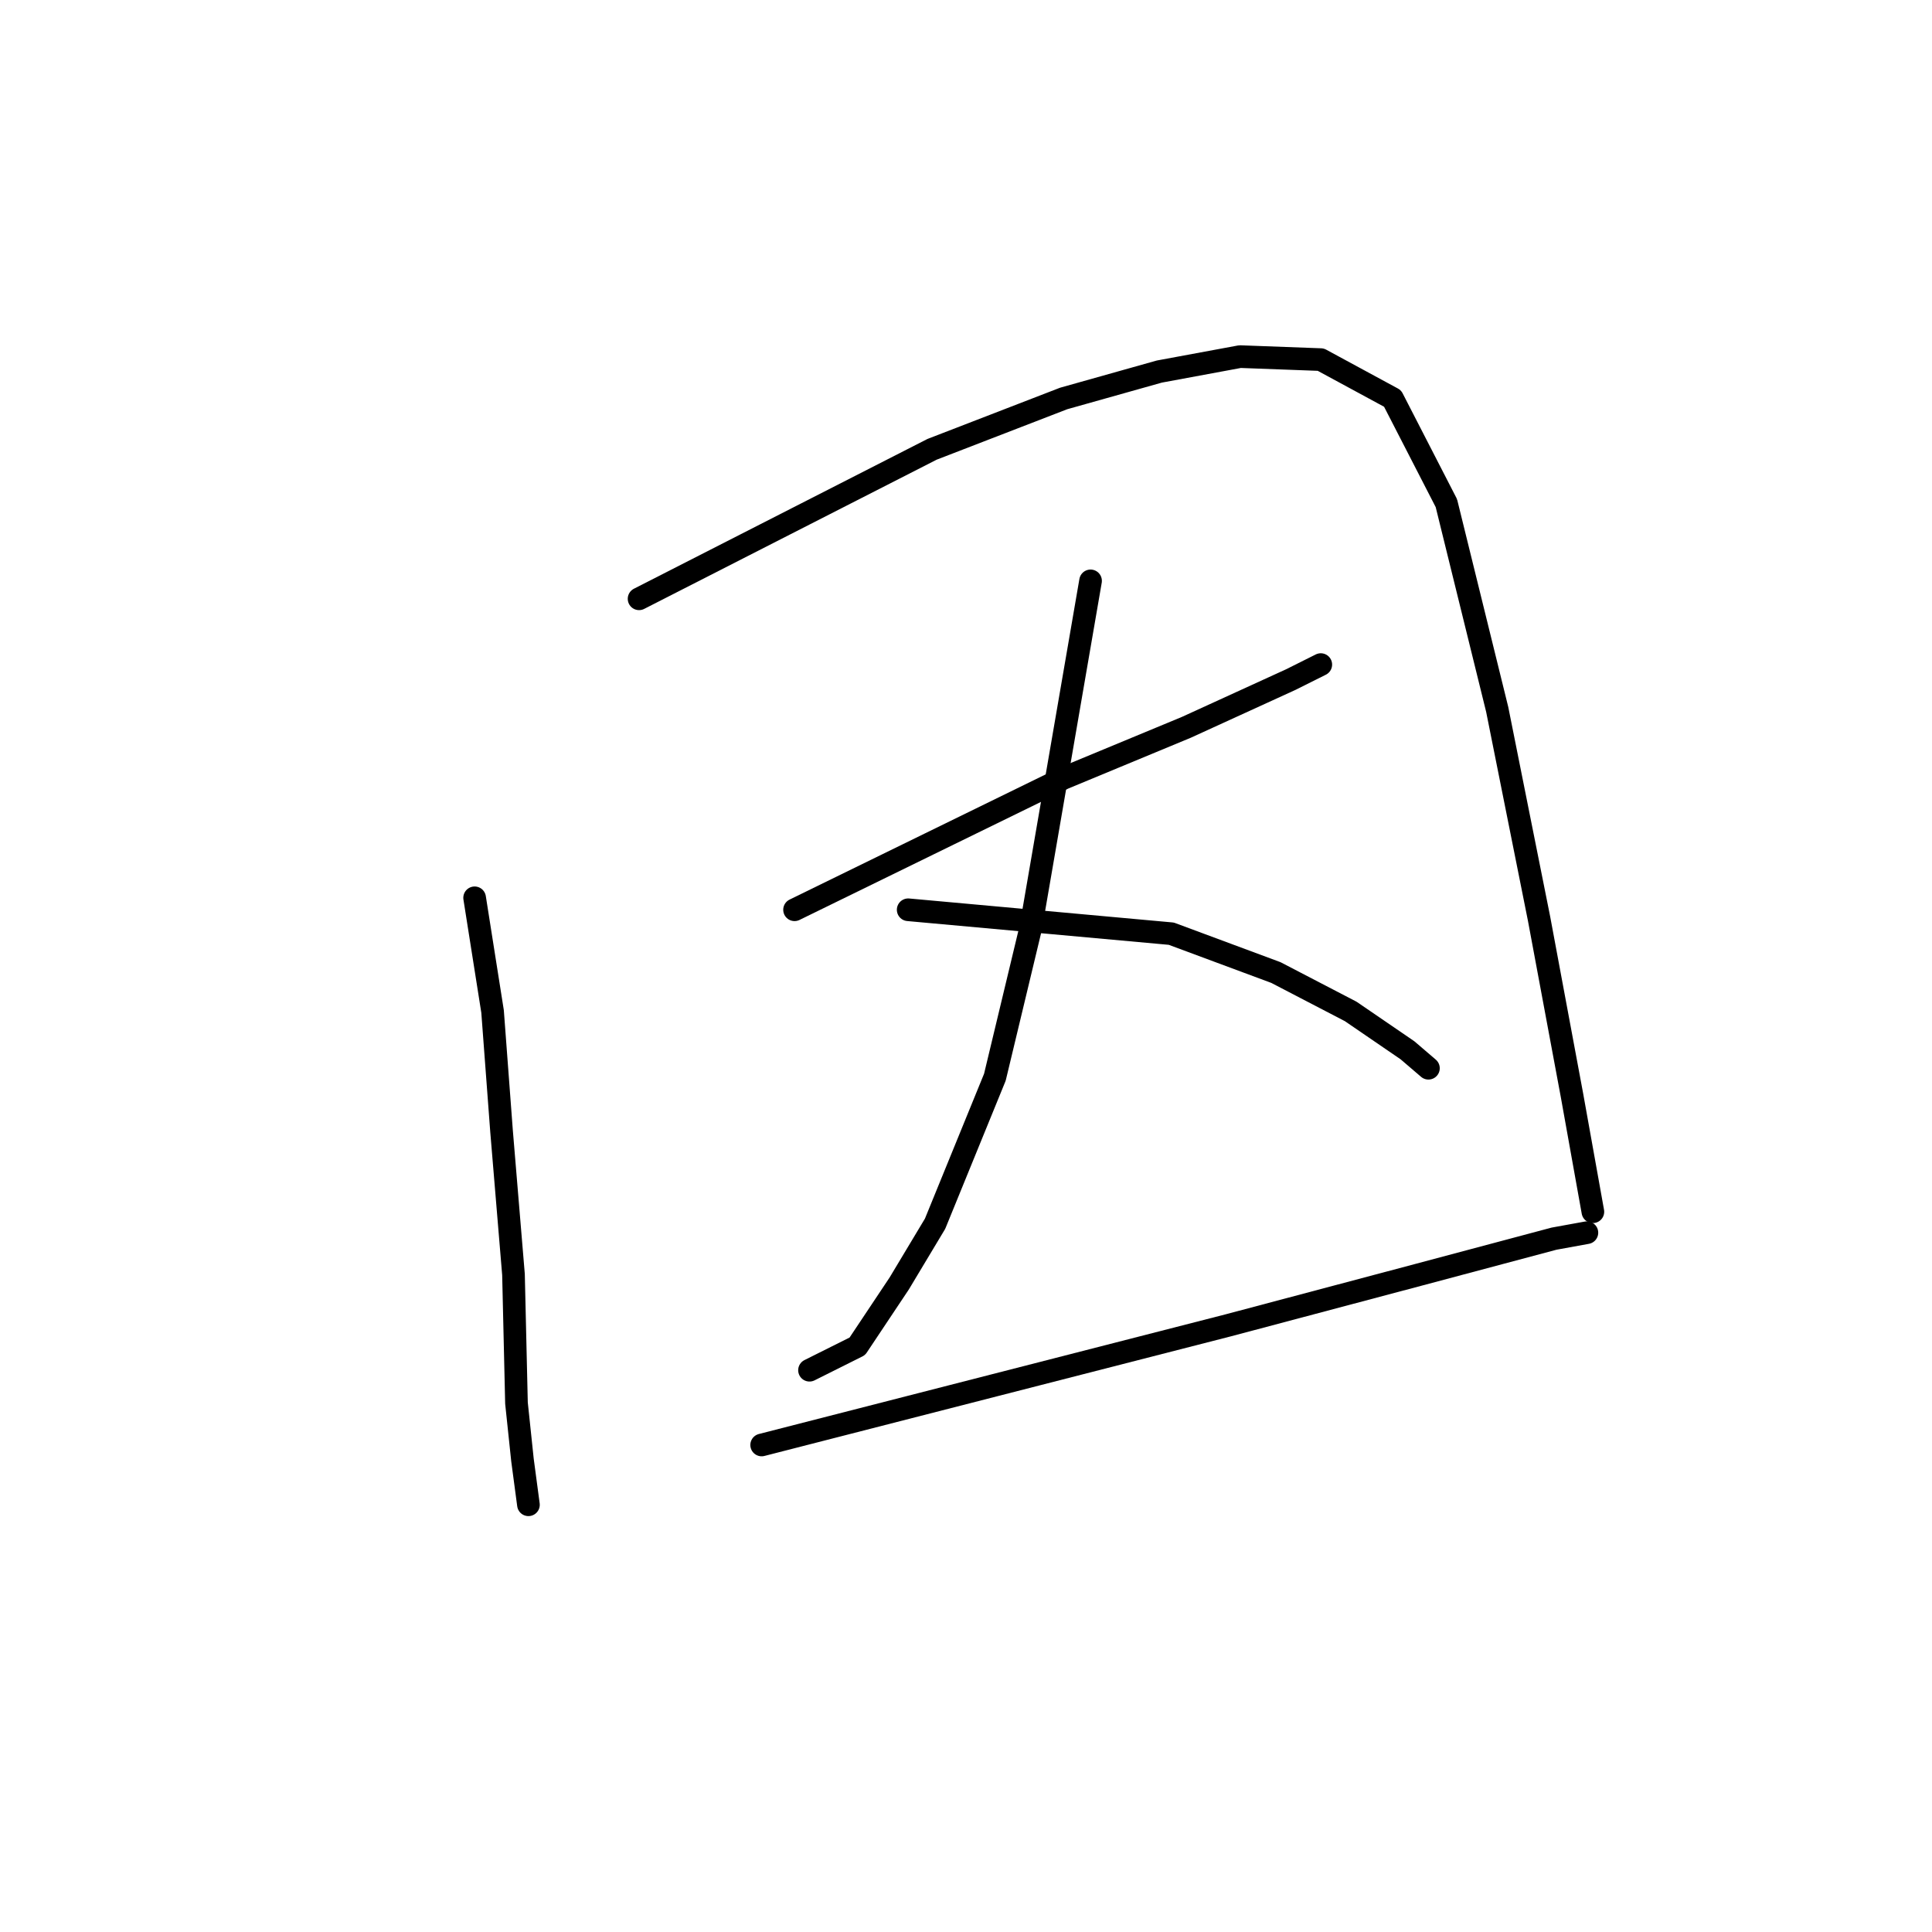 <?xml version="1.0" standalone="no"?>
    <svg width="256" height="256" xmlns="http://www.w3.org/2000/svg" version="1.1">
    <polyline stroke="black" stroke-width="3" stroke-linecap="round" fill="transparent" stroke-linejoin="round" points="62.89 118.964 64.078 126.492 65.267 134.019 66.456 149.867 68.04 168.884 68.436 185.92 69.229 193.448 70.021 199.391 70.021 199.391 " />
        <polyline stroke="black" stroke-width="3" stroke-linecap="round" fill="transparent" stroke-linejoin="round" points="84.68 79.345 104.094 69.44 123.507 59.535 140.939 52.8 153.617 49.234 164.315 47.253 175.012 47.65 184.52 52.8 191.652 66.667 198.387 94.004 203.934 121.737 208.292 145.112 211.065 160.564 211.065 160.564 " />
        <polyline stroke="black" stroke-width="3" stroke-linecap="round" fill="transparent" stroke-linejoin="round" points="105.282 120.549 123.111 111.832 140.939 103.116 157.183 96.381 171.05 90.042 175.012 88.061 175.012 88.061 " />
        <polyline stroke="black" stroke-width="3" stroke-linecap="round" fill="transparent" stroke-linejoin="round" points="144.505 76.968 140.543 99.947 136.581 122.926 131.827 142.735 123.903 162.149 119.149 170.072 113.602 178.393 107.263 181.562 107.263 181.562 " />
        <polyline stroke="black" stroke-width="3" stroke-linecap="round" fill="transparent" stroke-linejoin="round" points="120.338 120.549 137.77 122.133 155.202 123.718 169.069 128.869 178.974 134.019 186.501 139.17 189.275 141.547 189.275 141.547 " />
        <polyline stroke="black" stroke-width="3" stroke-linecap="round" fill="transparent" stroke-linejoin="round" points="100.924 191.467 131.827 183.543 162.73 175.619 188.086 168.884 205.915 164.13 210.273 163.337 210.273 163.337 " />
        </svg>